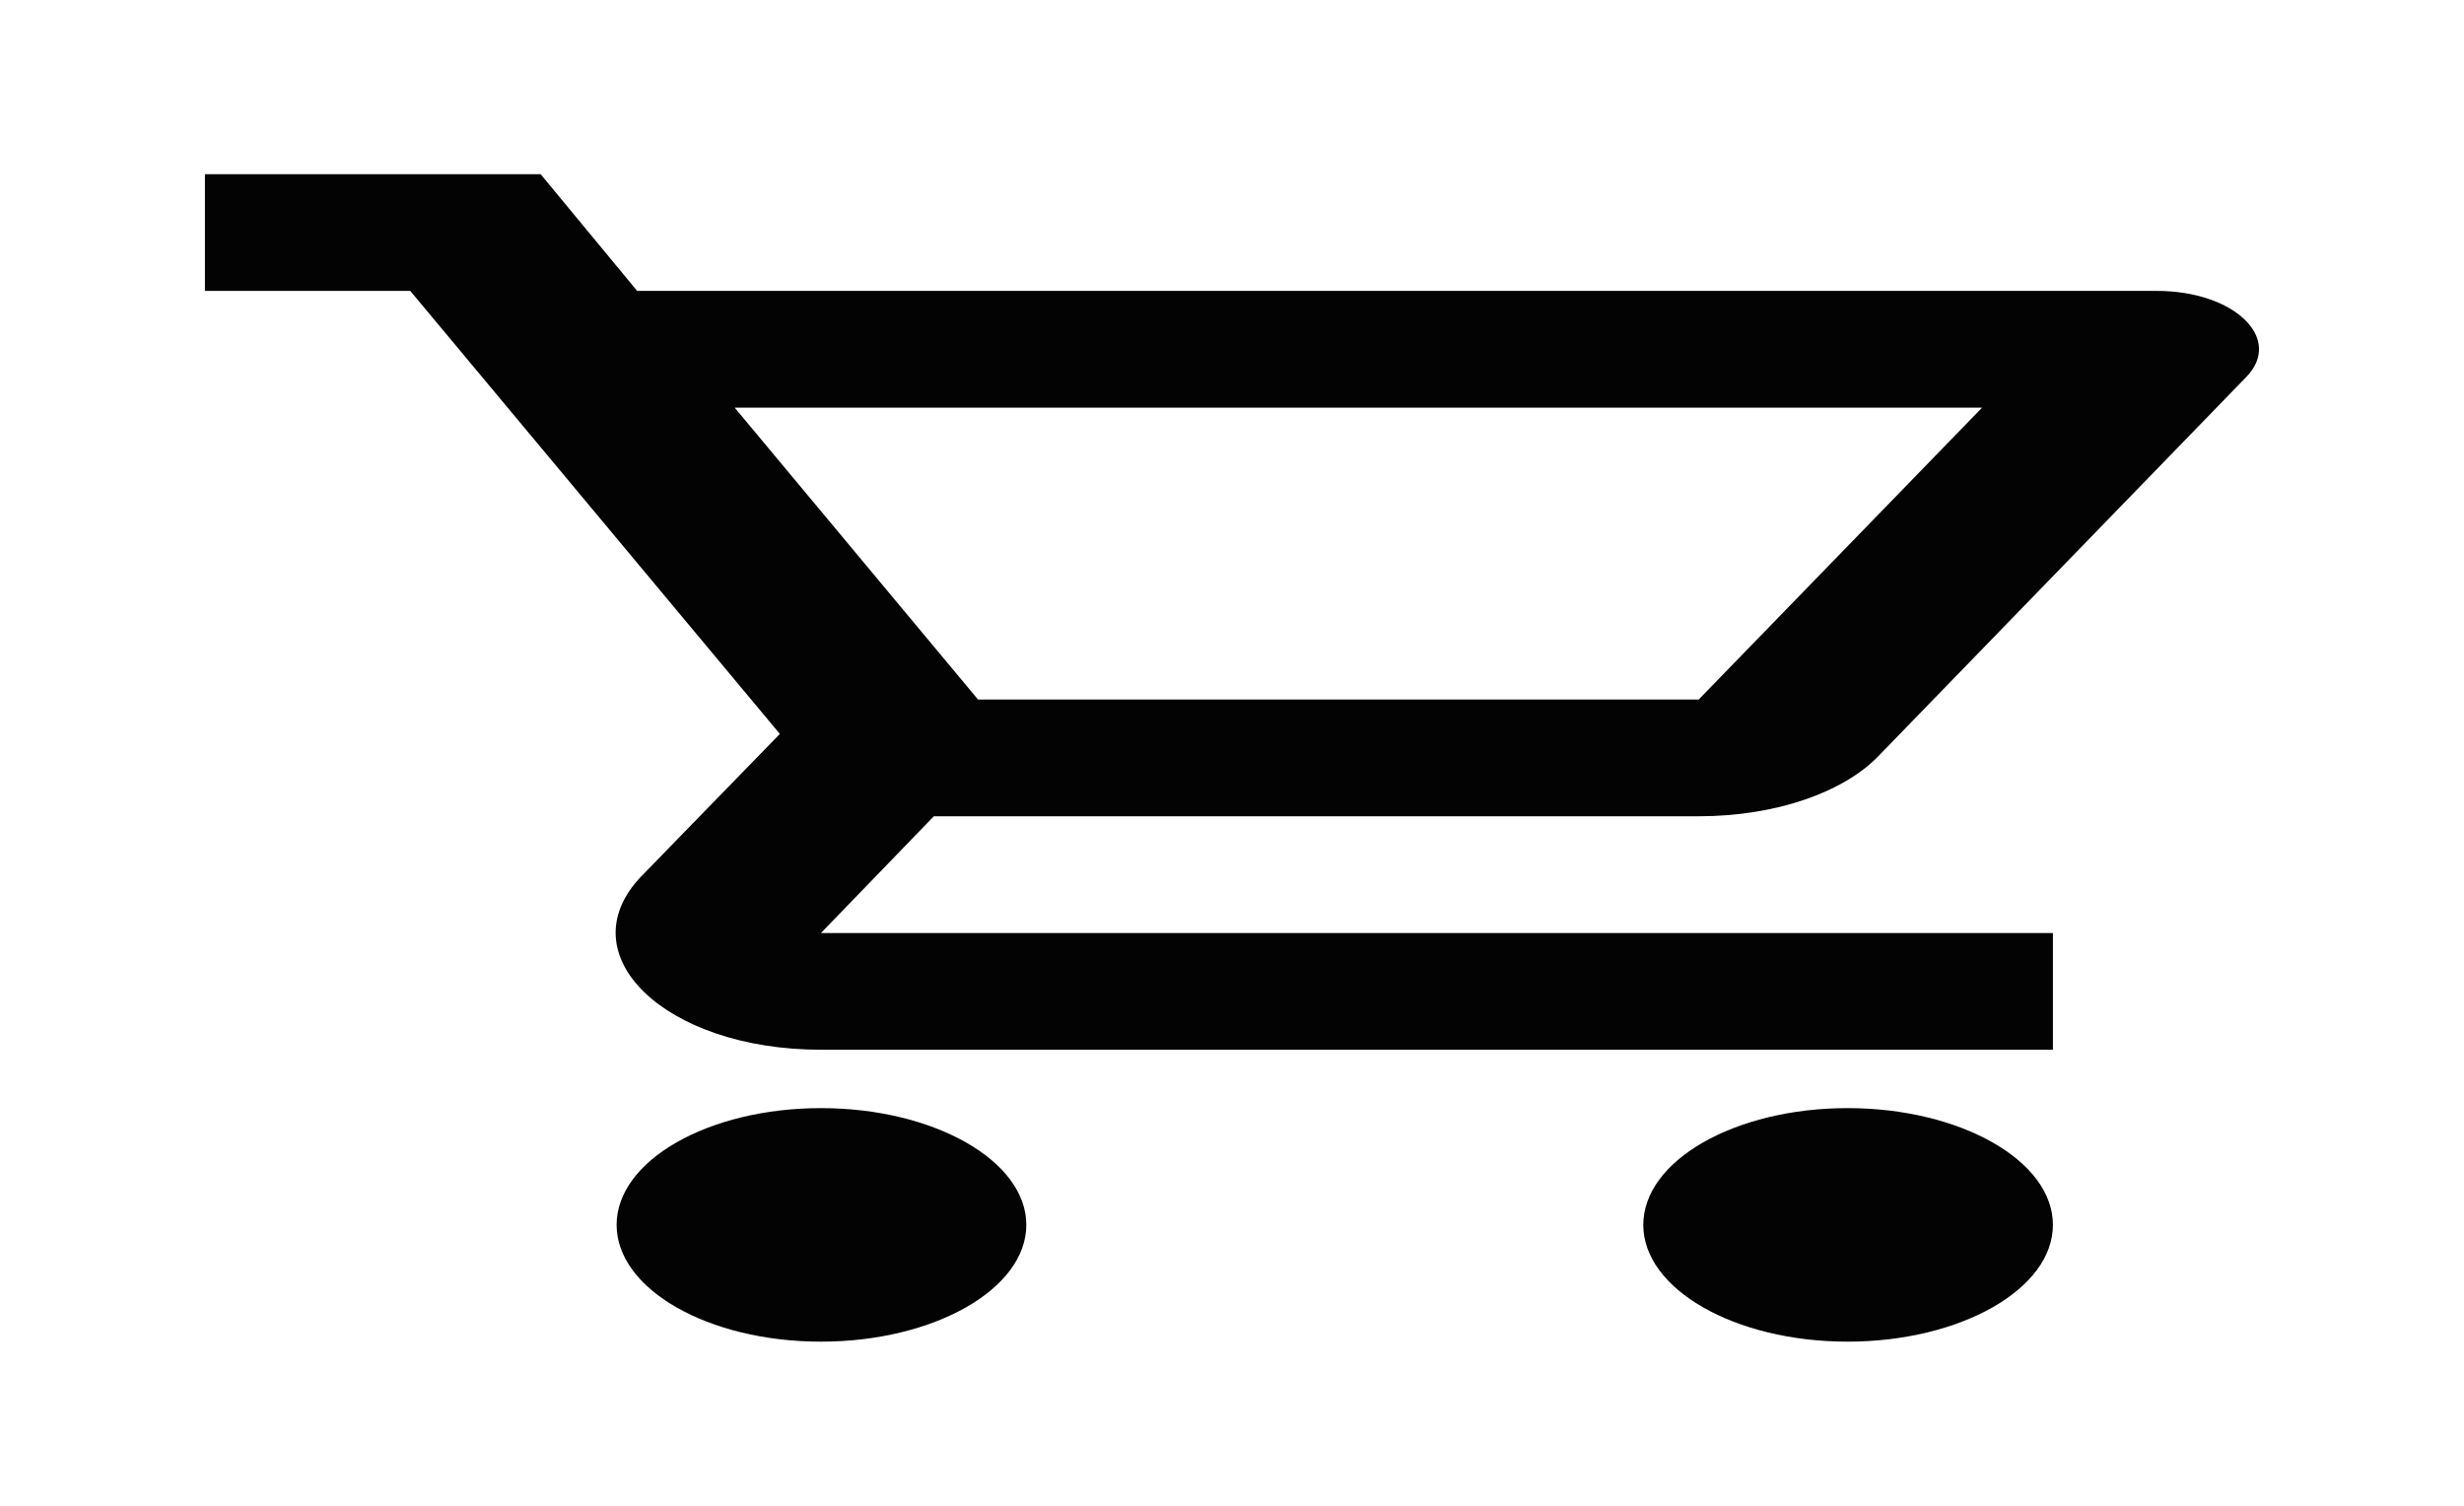 <svg width="36" height="22" viewBox="0 0 36 22" fill="none" xmlns="http://www.w3.org/2000/svg">
<path fill-rule="evenodd" clip-rule="evenodd" d="M24.819 11.926C25.944 11.926 26.934 11.576 27.444 11.047L32.814 5.513C33.369 4.95 32.649 4.25 31.509 4.25H9.309L7.899 2.545H2.994V4.25H5.994L11.394 10.723L9.369 12.804C8.274 13.947 9.714 15.337 11.994 15.337H29.994V13.632H11.994L13.644 11.926H24.819ZM9.009 17.896C9.009 16.958 10.345 16.19 11.995 16.19C13.645 16.19 14.995 16.958 14.995 17.896C14.995 18.834 13.645 19.602 11.995 19.602C10.345 19.602 9.009 18.834 9.009 17.896ZM24.009 17.896C24.009 16.958 25.344 16.19 26.994 16.19C28.644 16.19 29.994 16.958 29.994 17.896C29.994 18.834 28.644 19.602 26.994 19.602C25.344 19.602 24.009 18.834 24.009 17.896ZM28.959 5.956H10.734L14.289 10.22H24.819L28.959 5.956Z" fill="#030303"/>
</svg>
